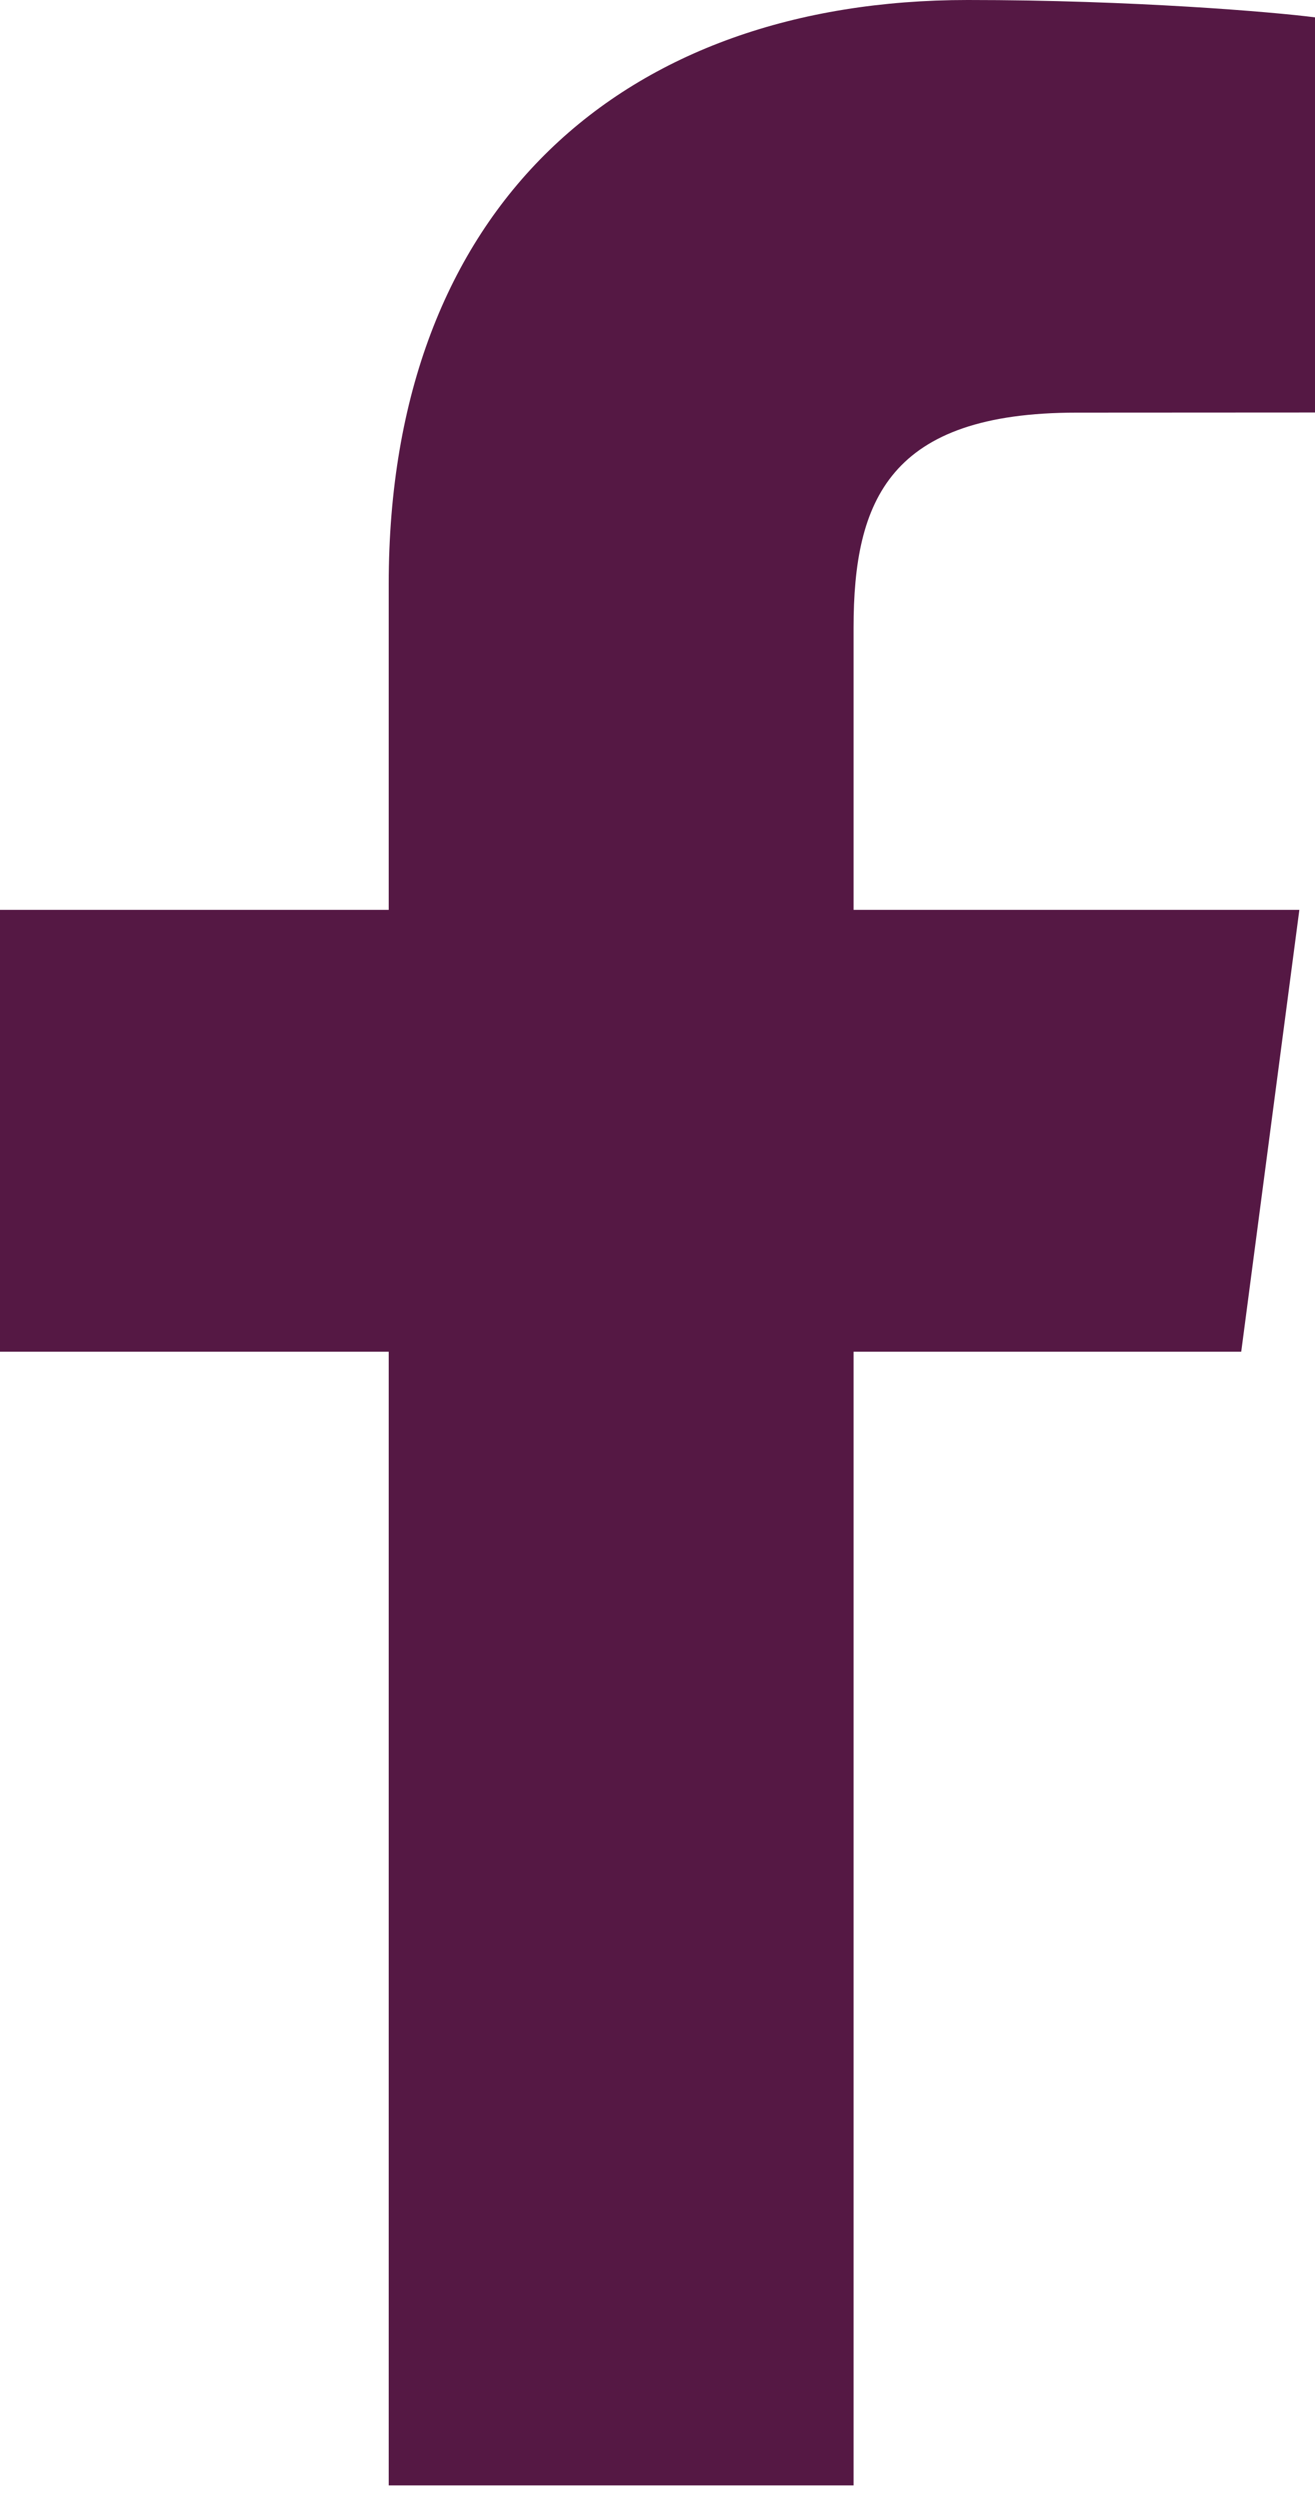 <?xml version="1.0" encoding="UTF-8"?>
<svg width="10px" height="19px" viewBox="0 0 10 19" version="1.1" xmlns="http://www.w3.org/2000/svg" xmlns:xlink="http://www.w3.org/1999/xlink">
    <!-- Generator: Sketch 47.1 (45422) - http://www.bohemiancoding.com/sketch -->
    <title>Page 1</title>
    <desc>Created with Sketch.</desc>
    <defs></defs>
    <g id="Page-1" stroke="none" stroke-width="1" fill="none" fill-rule="evenodd">
        <path d="M6.491,18.889 L6.491,10.273 L9.439,10.273 L9.881,6.915 L6.491,6.915 L6.491,4.771 C6.491,3.799 6.766,3.136 8.187,3.136 L10,3.135 L10,0.132 C9.686,0.091 8.61,0 7.359,0 C4.745,0 2.956,1.565 2.956,4.439 L2.956,6.915 L0,6.915 L0,10.273 L2.956,10.273 L2.956,18.889 L6.491,18.889 Z" fill="#551844"></path>
    </g>
</svg>
